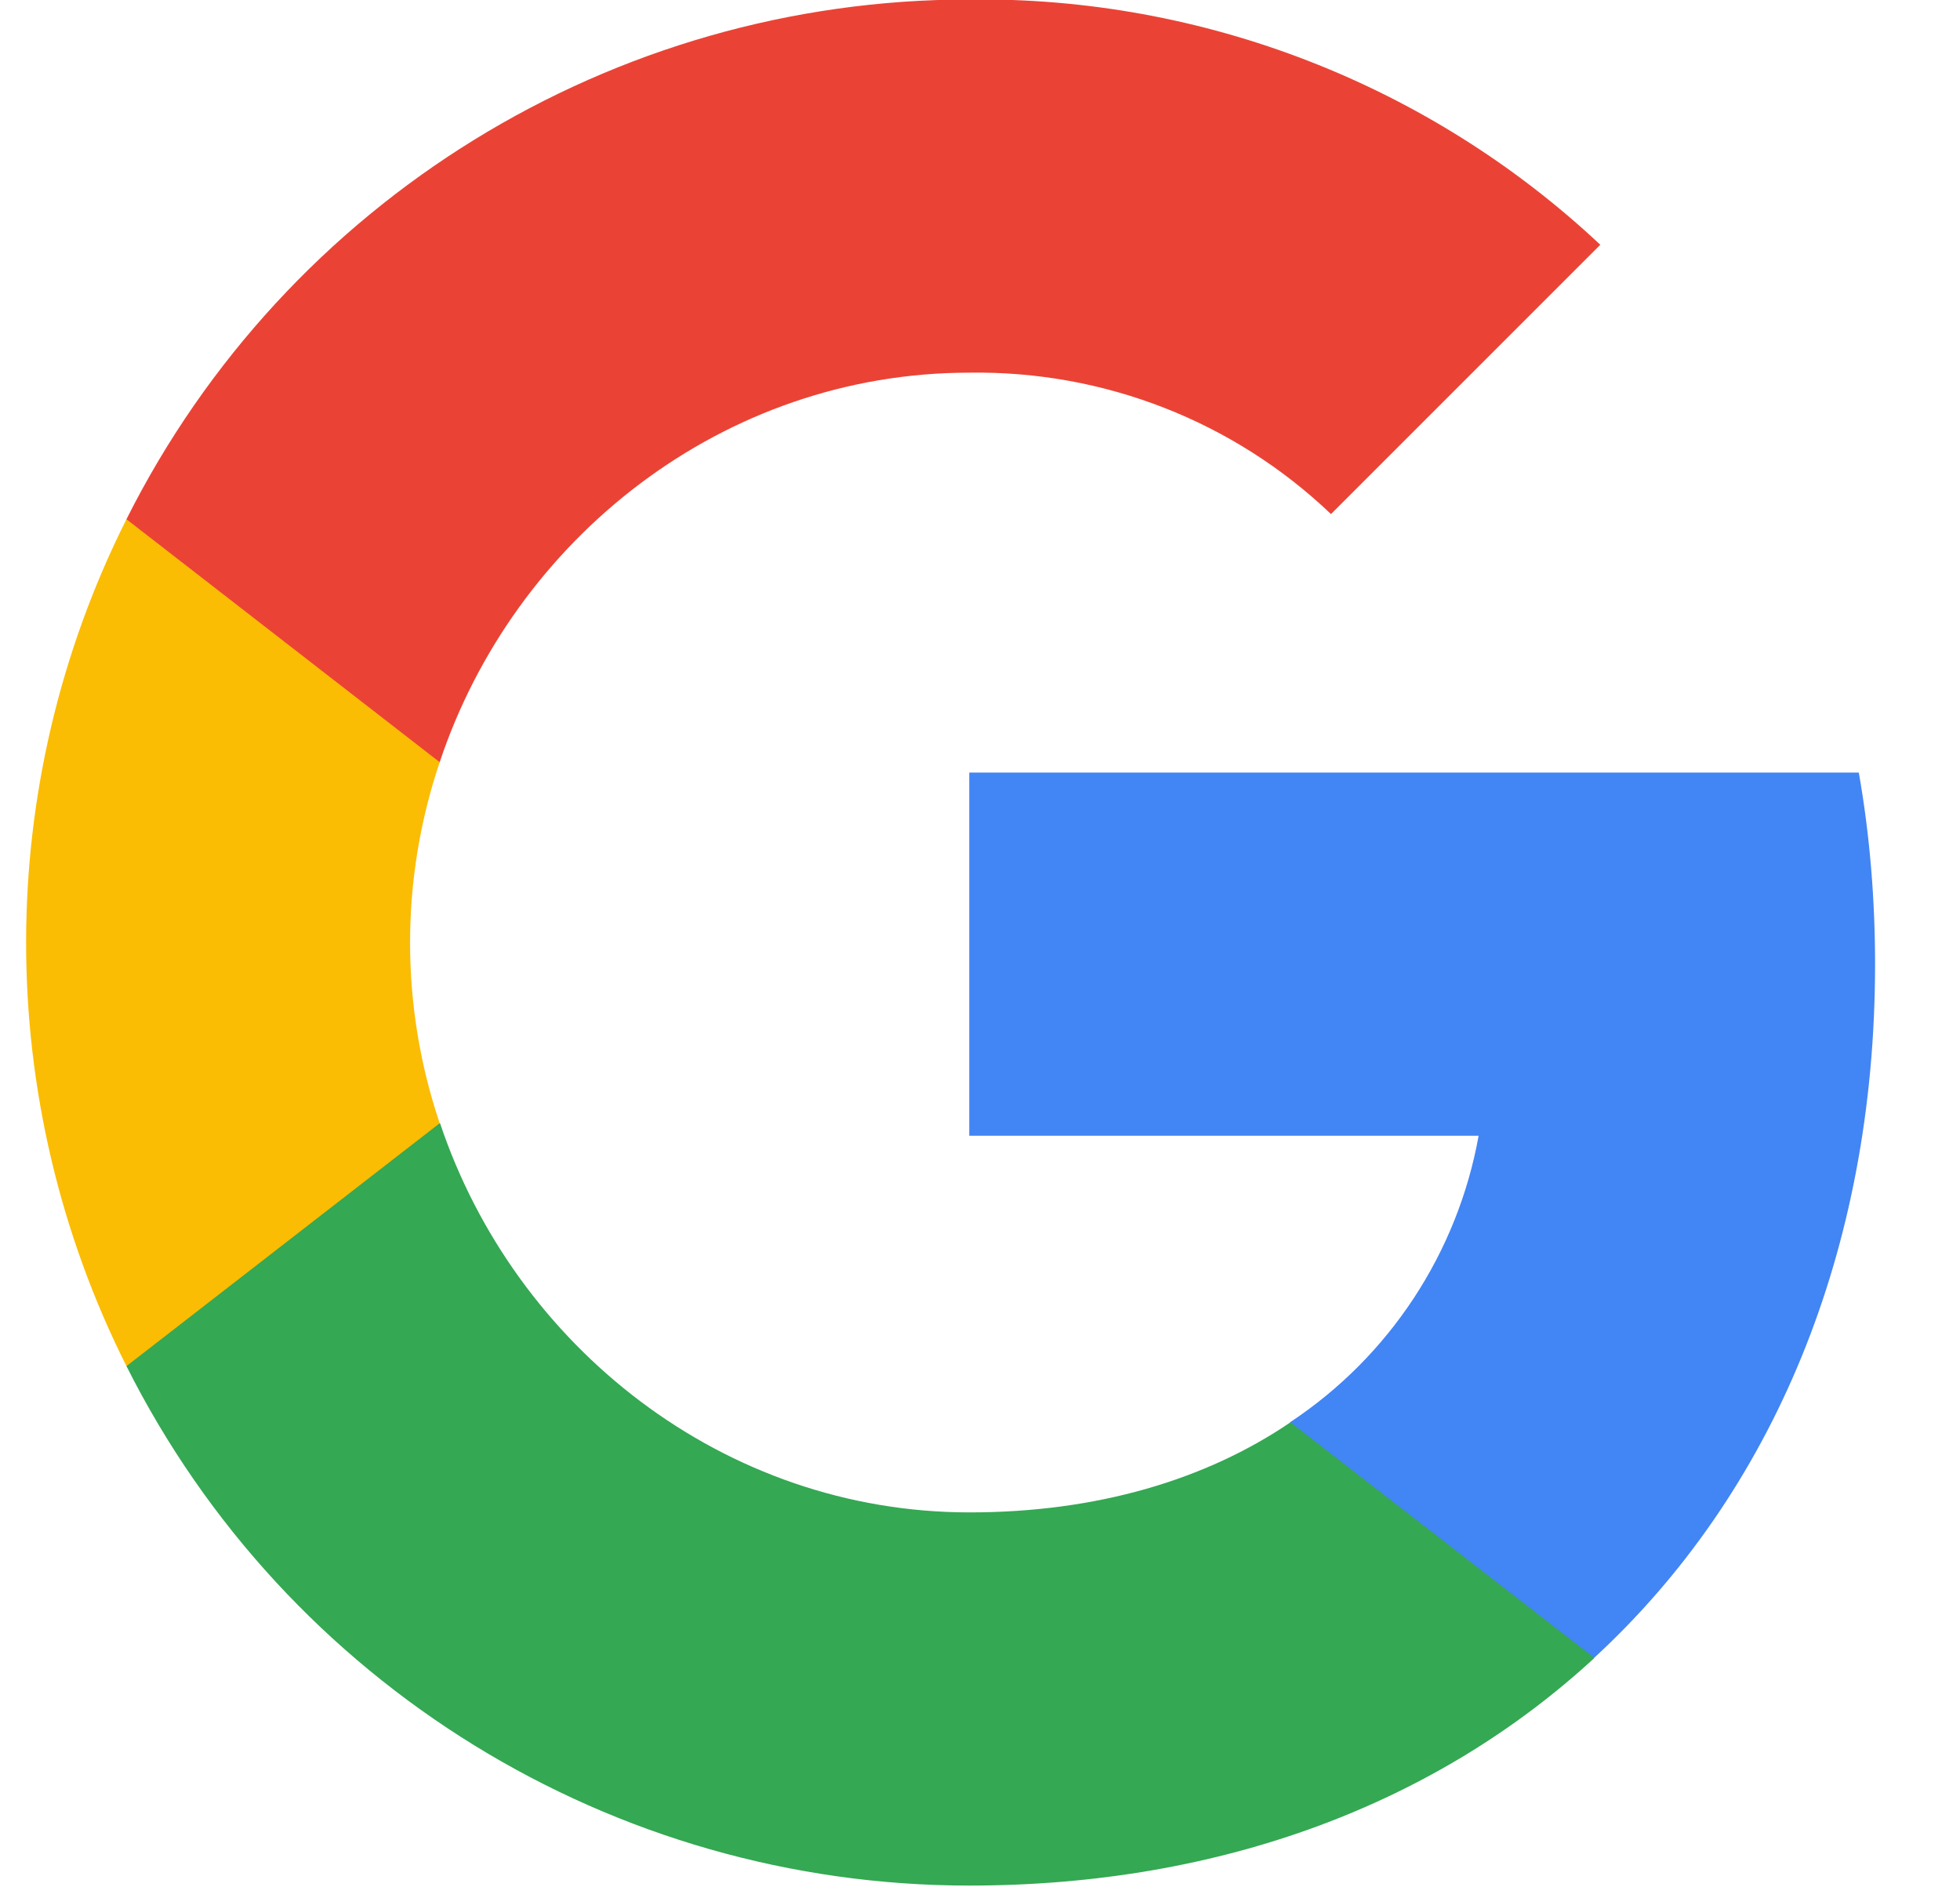 <svg width="27" height="26" viewBox="0 0 27 26" fill="none" xmlns="http://www.w3.org/2000/svg">
<g clip-path="url(#clip0_329_2478)">
<path d="M25.83 13.283C25.83 12.399 25.759 11.511 25.606 10.643H13.352V15.646H20.369C20.078 17.259 19.142 18.686 17.772 19.593V22.84H21.959C24.417 20.577 25.83 17.235 25.83 13.283Z" fill="#4285F4"/>
<path d="M13.352 25.976C16.856 25.976 19.811 24.826 21.964 22.84L17.777 19.594C16.612 20.386 15.108 20.835 13.357 20.835C9.967 20.835 7.093 18.548 6.062 15.474H1.742V18.82C3.947 23.207 8.44 25.976 13.352 25.976Z" fill="#34A853"/>
<path d="M6.057 15.474C5.513 13.86 5.513 12.113 6.057 10.5V7.153H1.742C-0.101 10.824 -0.101 15.149 1.742 18.82L6.057 15.474Z" fill="#FBBC04"/>
<path d="M13.352 5.134C15.204 5.105 16.994 5.802 18.335 7.082L22.045 3.372C19.696 1.167 16.579 -0.046 13.352 -0.007C8.44 -0.007 3.947 2.761 1.742 7.153L6.057 10.5C7.084 7.421 9.962 5.134 13.352 5.134Z" fill="#EA4335"/>
</g>
<defs>
<clipPath id="clip0_329_2478">
<rect width="25.983" height="25.983" fill="white" transform="translate(0.157 -0.008)"/>
</clipPath>
</defs>
</svg>
